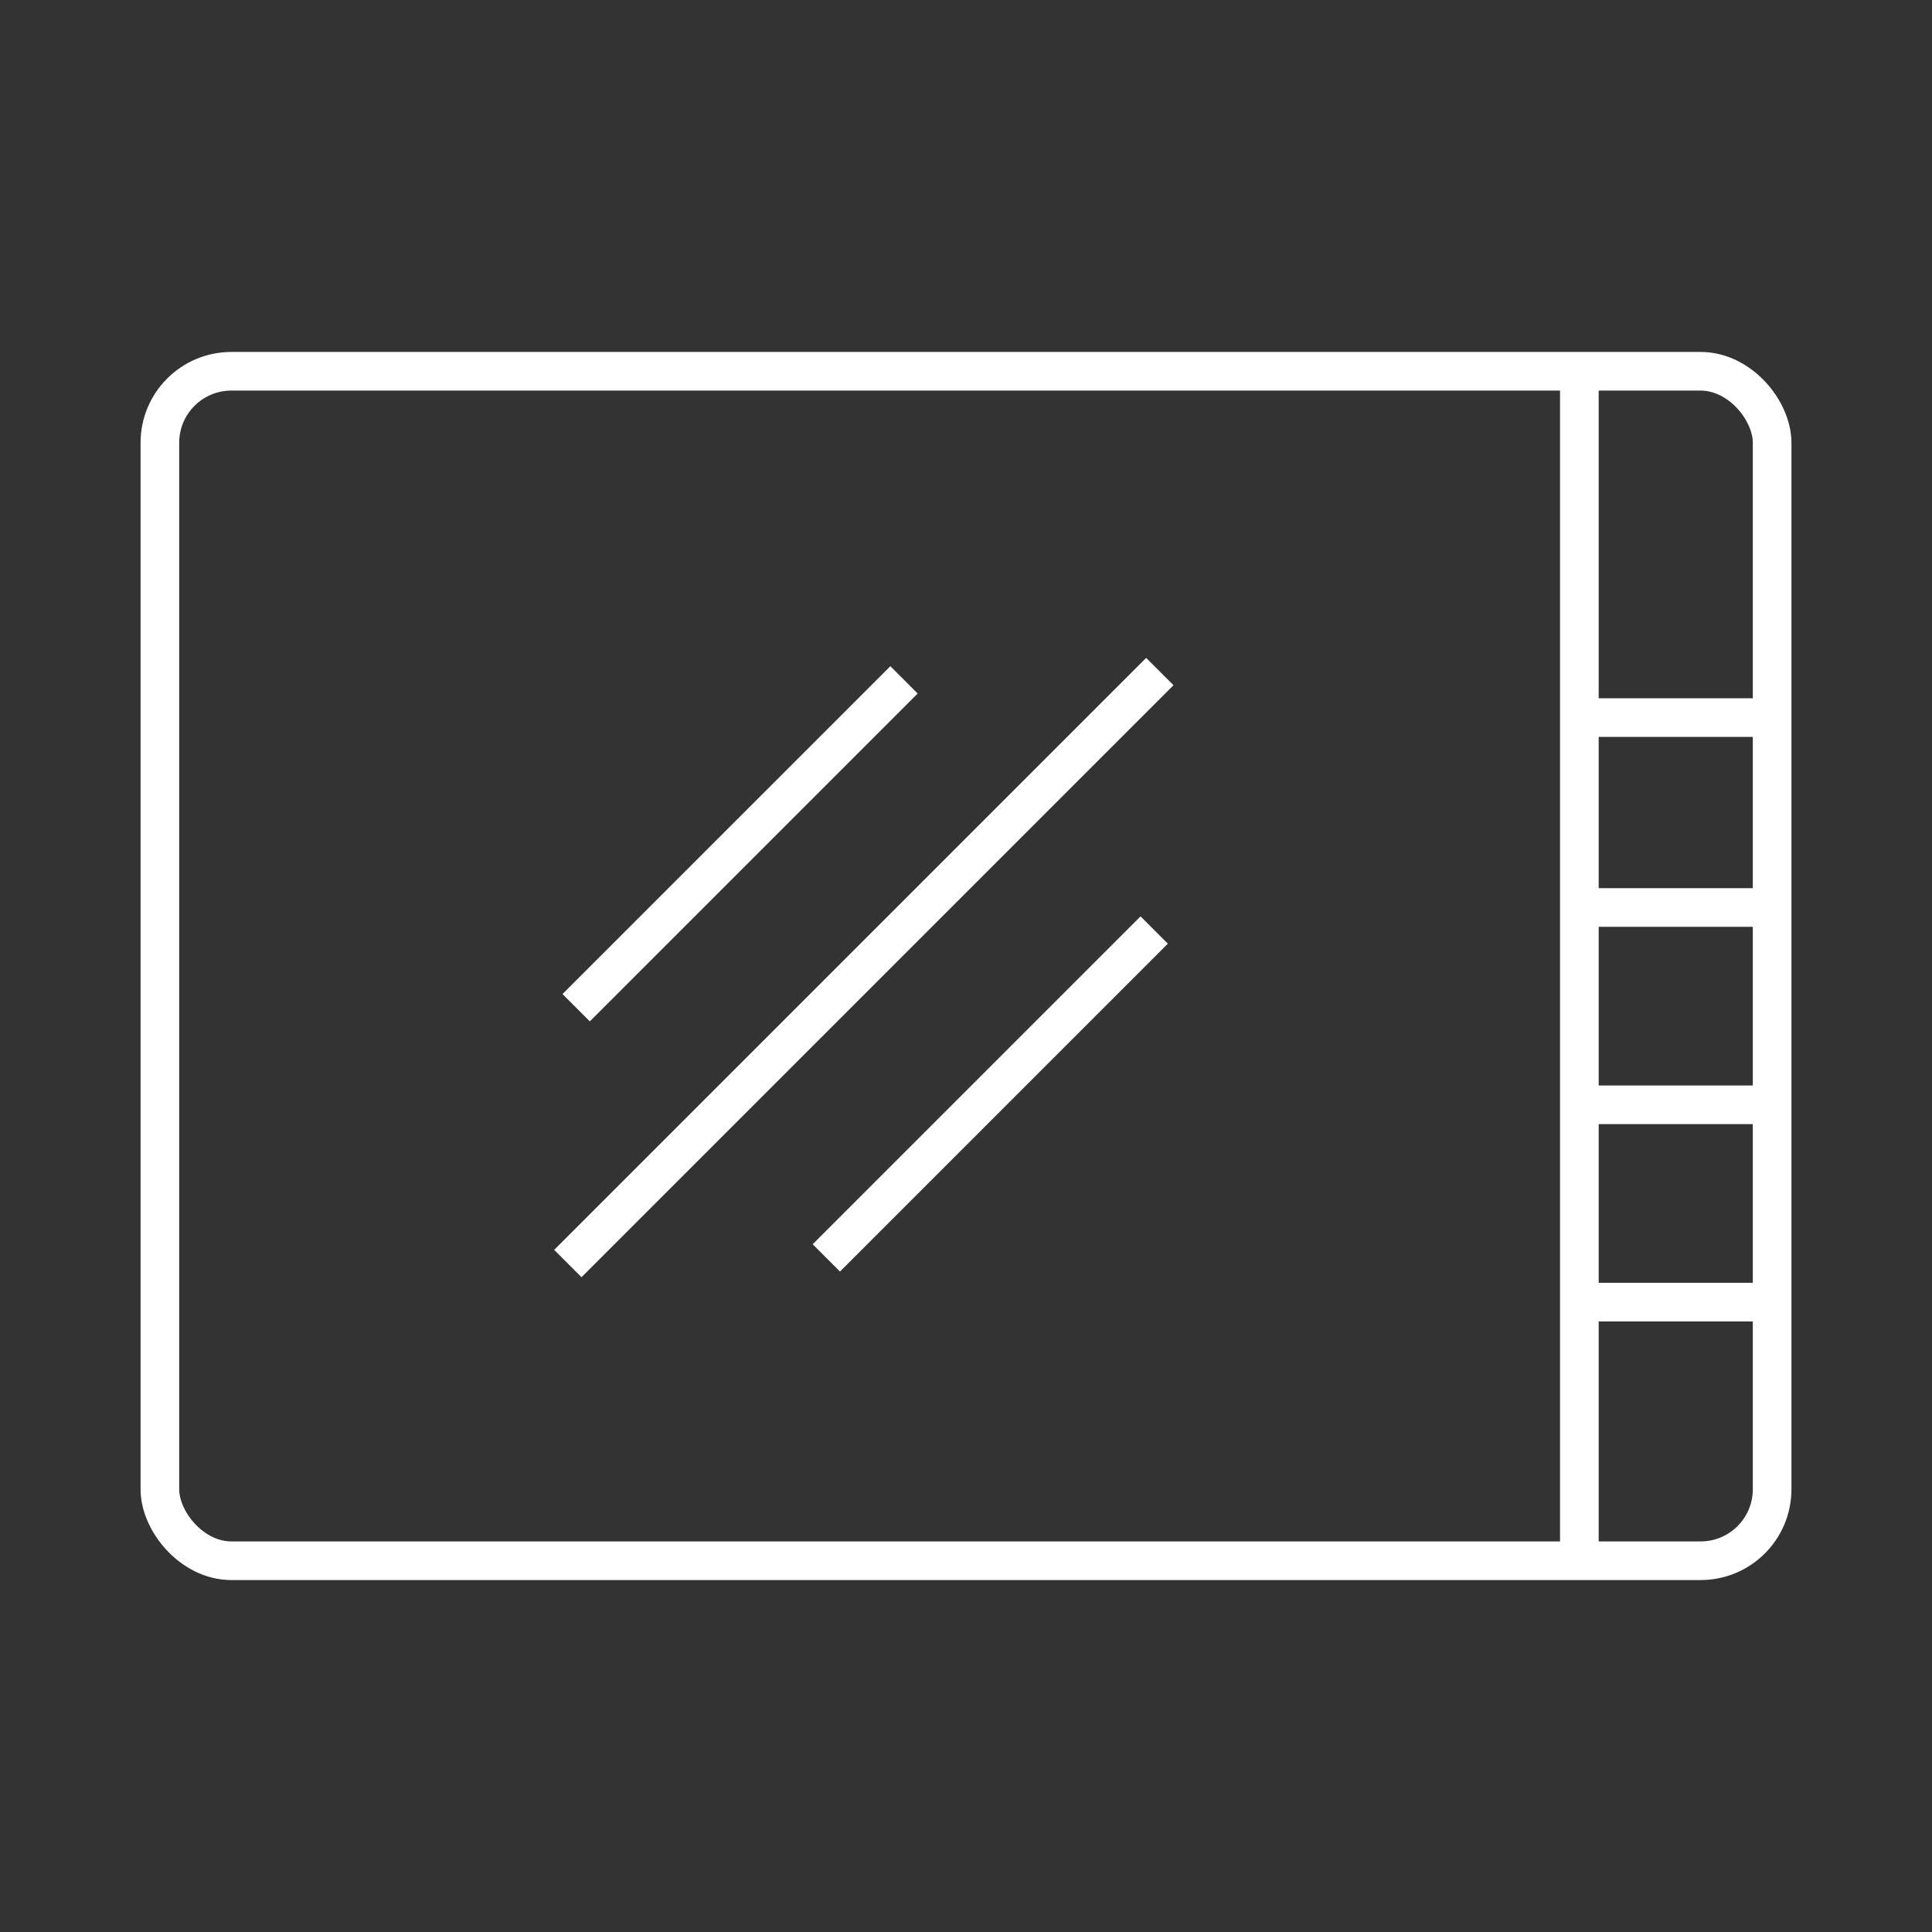 <?xml version="1.0" encoding="UTF-8"?>
<svg id="Ebene_1" xmlns="http://www.w3.org/2000/svg" viewBox="0 0 150 150">
  <rect x="0" y="0" width="150" height="150" fill="#333333" stroke="none"/>
  <defs>
    <style>
      .cls-1 {
        fill: none;
        stroke: #fff;
        stroke-miterlimit: 10;
        stroke-width: 3px;
      }
    </style>
  </defs>
  <rect class="cls-1" x="12.413" y="28.825" width="125.175" height="92.35" rx="5.551" ry="5.551"/>
  <line class="cls-1" x1="122.621" y1="121.175" x2="122.621" y2="28.393"/>
  <line class="cls-1" x1="122.064" y1="55.713" x2="137.766" y2="55.713"/>
  <line class="cls-1" x1="121.872" y1="70.457" x2="137.574" y2="70.457"/>
  <line class="cls-1" x1="123.212" y1="85.777" x2="138.915" y2="85.777"/>
  <line class="cls-1" x1="121.872" y1="101.096" x2="137.574" y2="101.096"/>
  <g>
    <line class="cls-1" x1="44.732" y1="78.239" x2="70.188" y2="52.784"/>
    <line class="cls-1" x1="44.087" y1="98.101" x2="90.049" y2="52.139"/>
    <line class="cls-1" x1="64.155" y1="97.663" x2="89.611" y2="72.207"/>
  </g>
</svg>